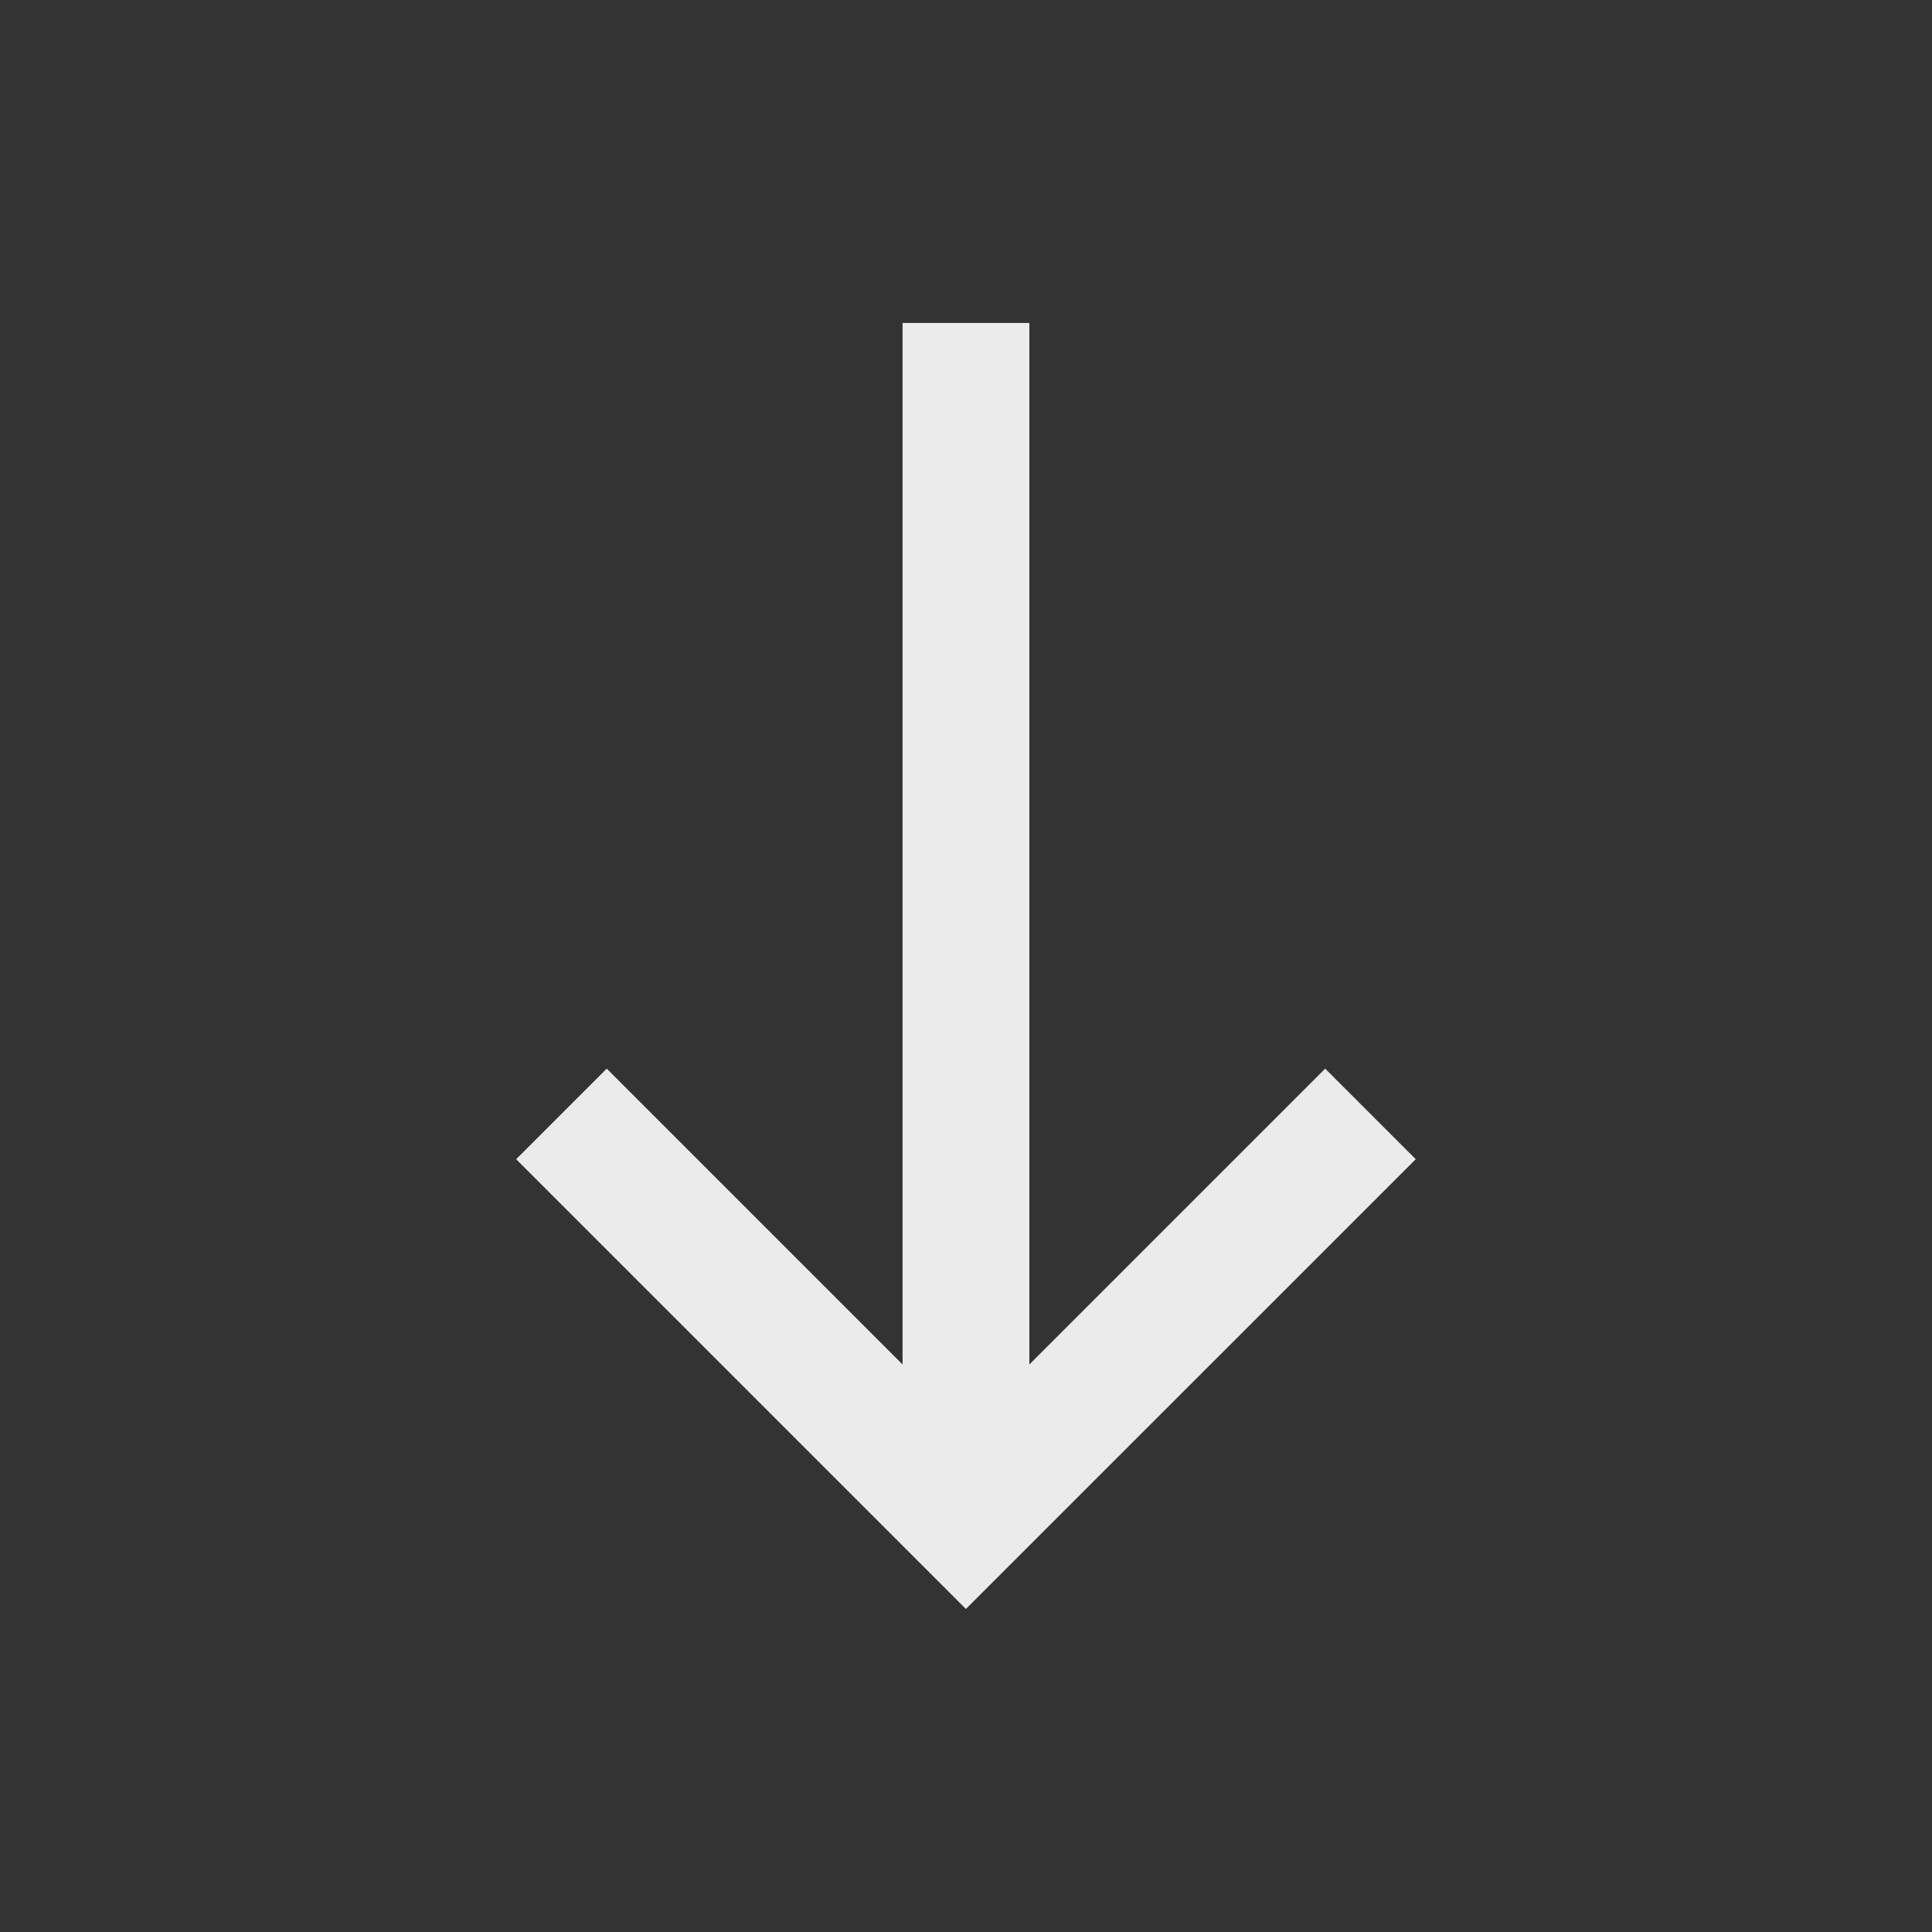 <!-- Generated by IcoMoon.io -->
<svg version="1.1" xmlns="http://www.w3.org/2000/svg" width="24" height="24" viewBox="0 0 24 24">
<rect x="0" y="0" width="24" height="24" fill="#333333" stroke="none"/>
<title>south</title>
<path fill="#ebebeb" d="M17.587 14.4l-1.125-1.125-3.675 3.675v-12.938h-1.575v12.938l-3.675-3.675-1.125 1.125 5.587 5.587z"></path>
</svg>
